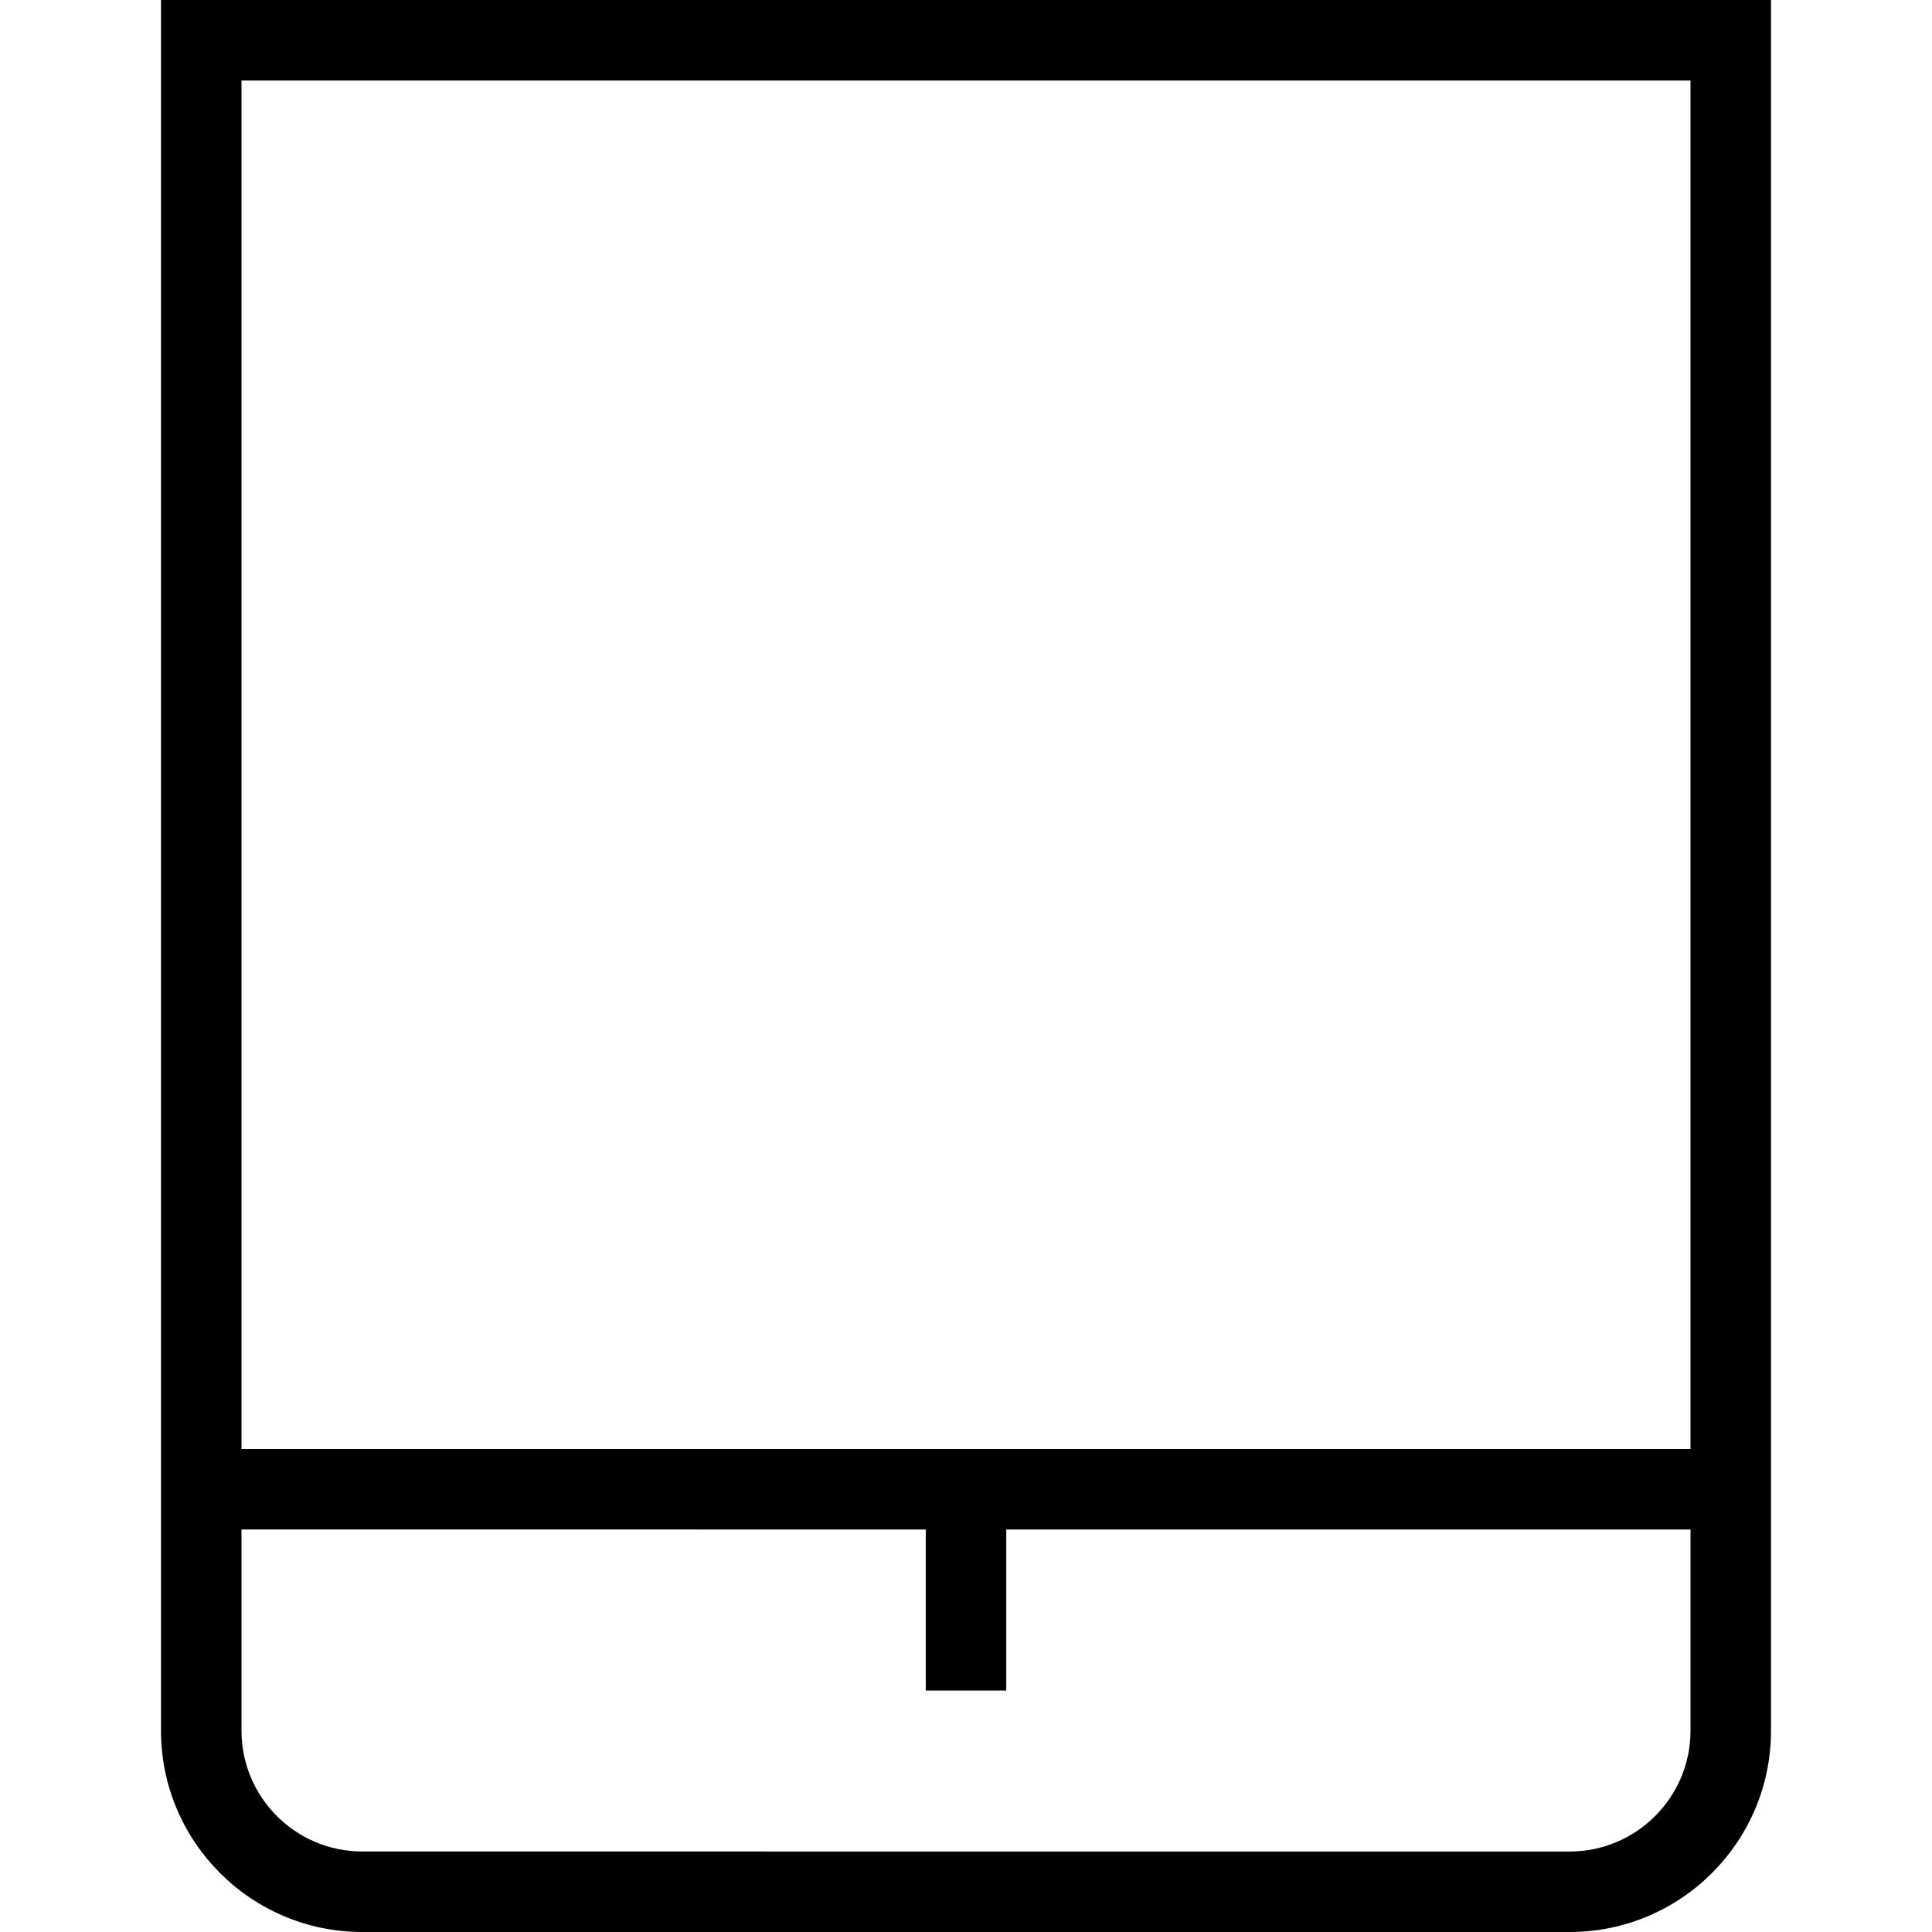 <?xml version="1.0" encoding="UTF-8"?>
<svg xmlns="http://www.w3.org/2000/svg" id="Layer_1" data-name="Layer 1" viewBox="0 0 24 24">
  <path d="M2,0V21.5c0,1.379,1.121,2.5,2.5,2.5h15c1.379,0,2.5-1.121,2.5-2.5V0H2ZM21,1V18H3V1H21Zm-1.5,22H4.5c-.827,0-1.5-.673-1.5-1.5v-2.5H11.5v2h1v-2h8.5v2.5c0,.827-.673,1.5-1.5,1.5Z"/>
</svg>
